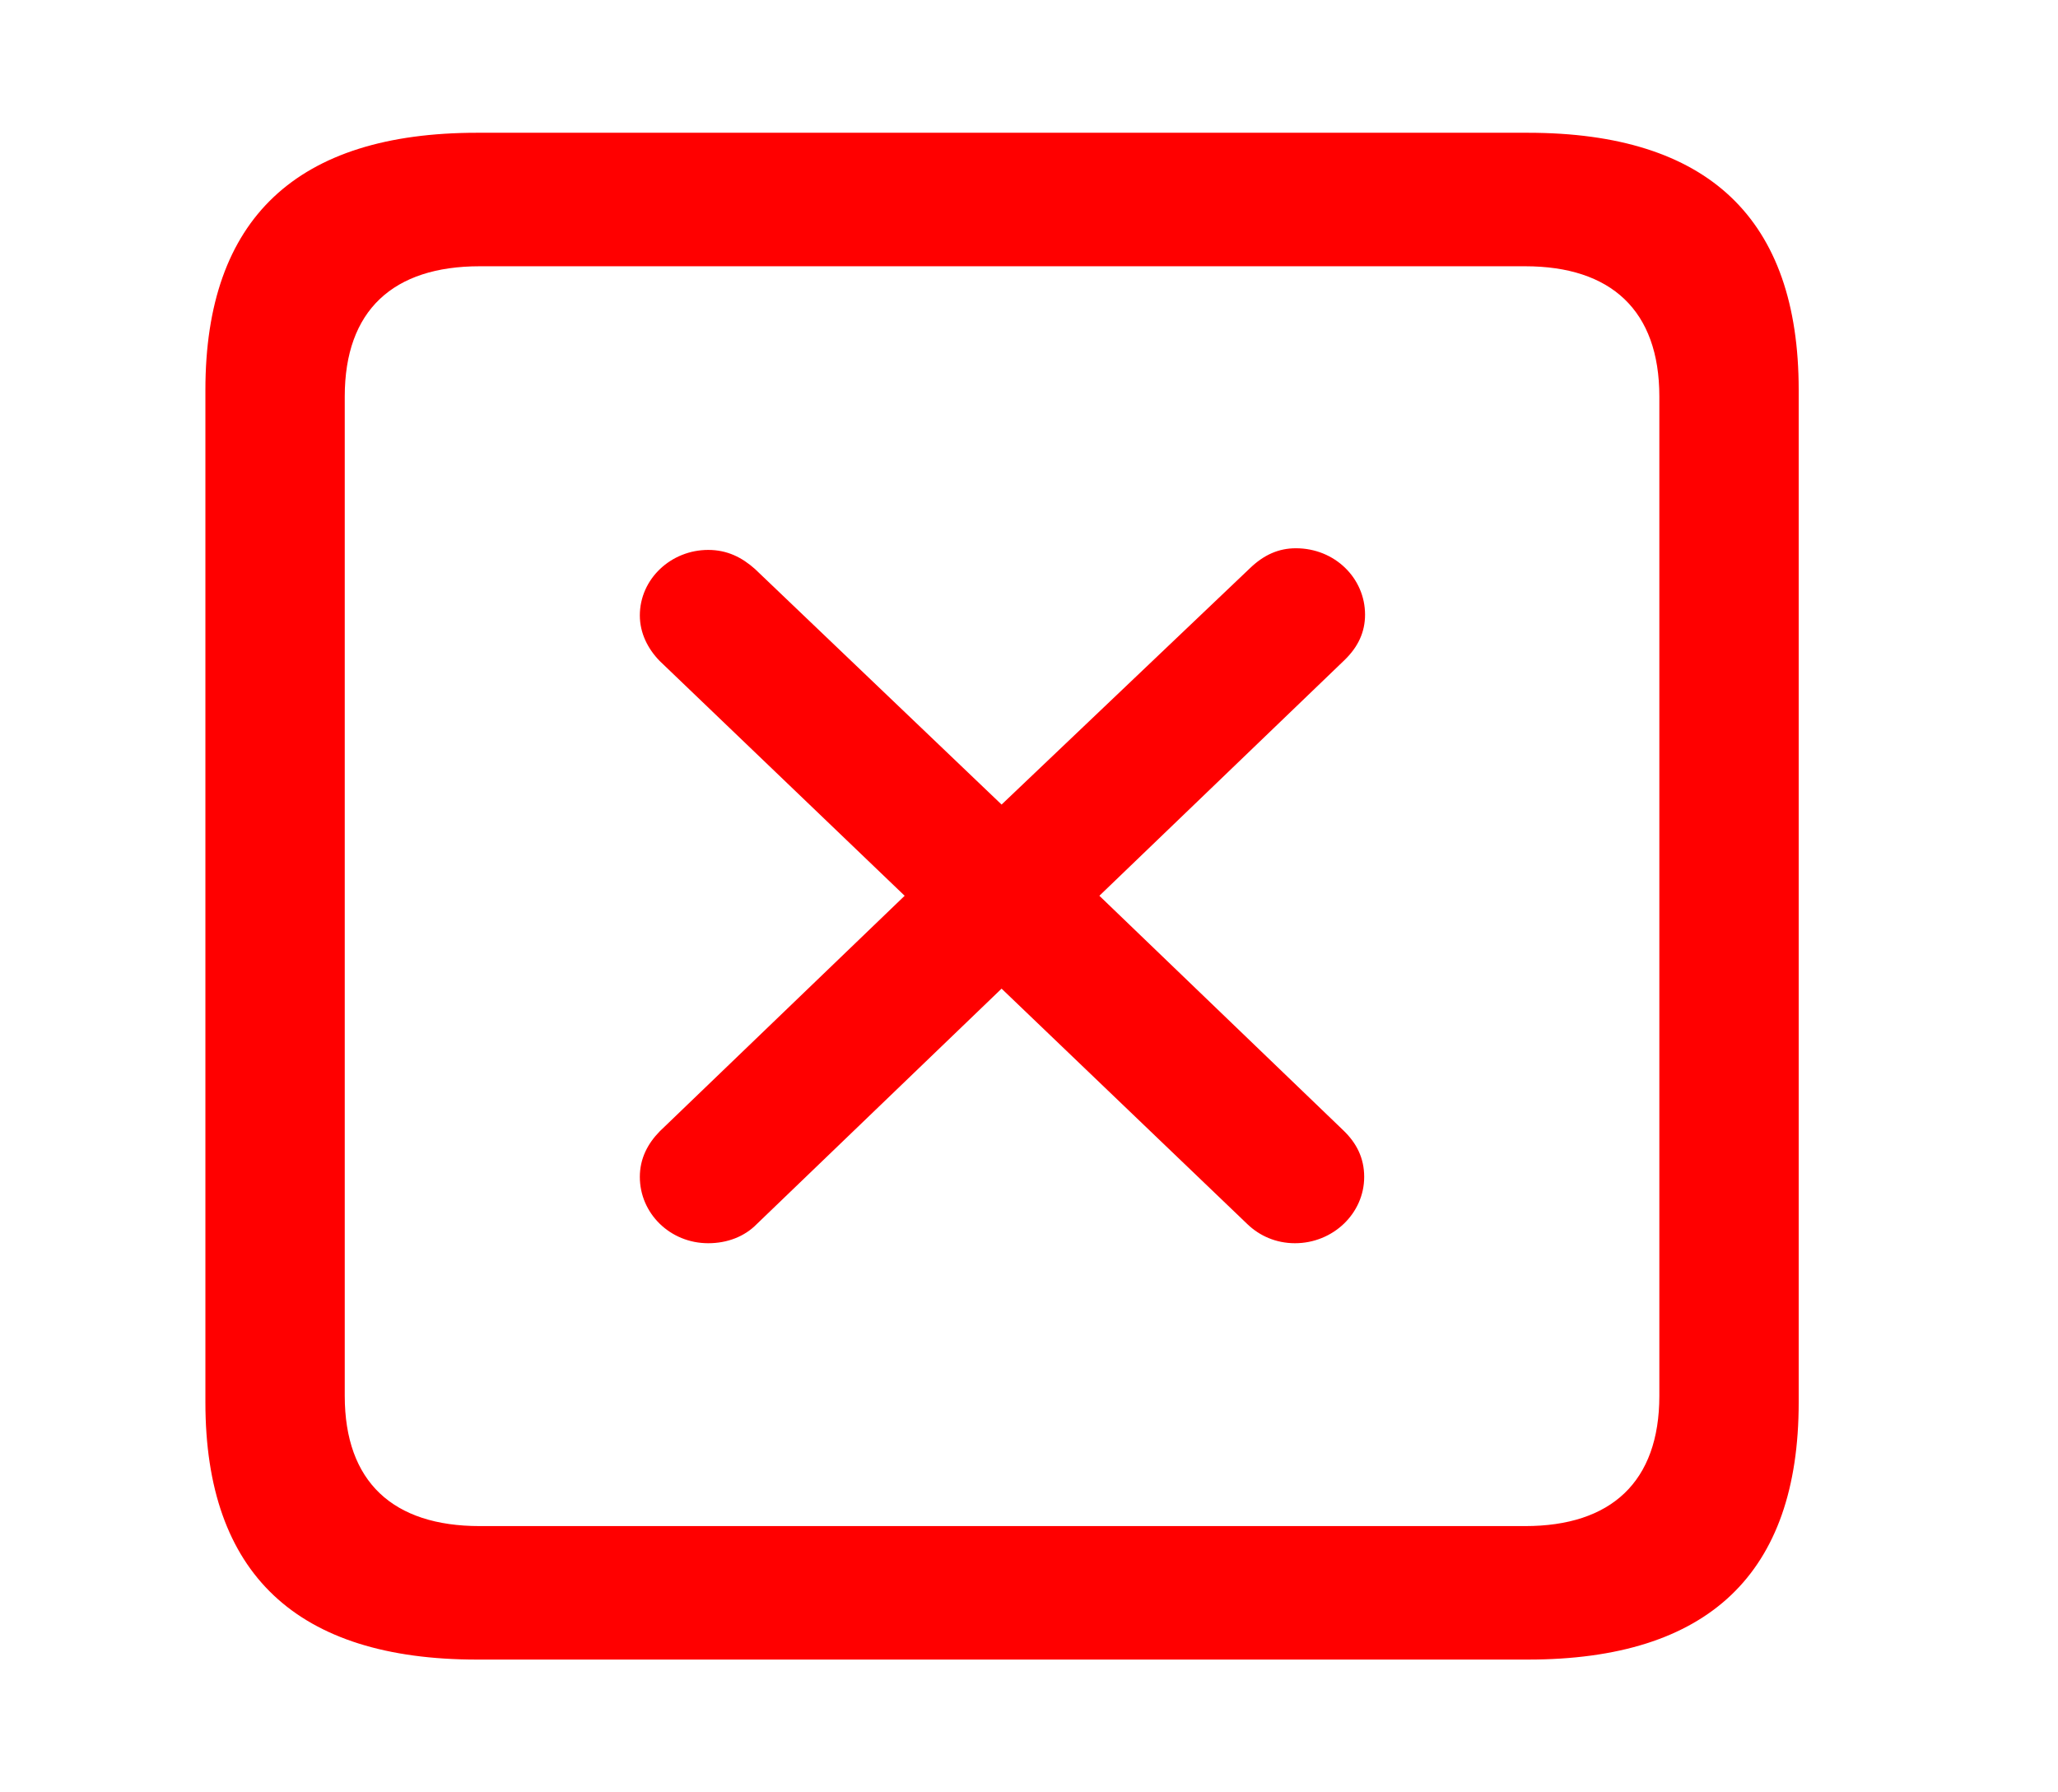 <svg width="31" height="27" viewBox="0 0 31 27" fill="none" xmlns="http://www.w3.org/2000/svg">
<path d="M7.187 25H23.013C25.738 25 27.094 23.701 27.094 21.127V5.873C27.094 3.299 25.738 2 23.013 2H7.187C4.476 2 3.094 3.287 3.094 5.873V21.127C3.094 23.713 4.476 25 7.187 25ZM7.226 22.989C5.923 22.989 5.193 22.326 5.193 21.027V5.973C5.193 4.674 5.923 4.011 7.226 4.011H22.974C24.265 4.011 24.995 4.674 24.995 5.973V21.027C24.995 22.326 24.265 22.989 22.974 22.989H7.226ZM9.638 17.729C9.638 18.279 10.094 18.728 10.668 18.728C10.955 18.728 11.215 18.628 11.398 18.441L15.087 14.893L18.79 18.441C18.972 18.616 19.22 18.728 19.506 18.728C20.08 18.728 20.549 18.279 20.549 17.729C20.549 17.442 20.432 17.217 20.236 17.029L16.56 13.494L20.25 9.946C20.458 9.746 20.562 9.521 20.562 9.259C20.562 8.709 20.106 8.259 19.52 8.259C19.259 8.259 19.037 8.359 18.829 8.559L15.087 12.12L11.372 8.571C11.176 8.397 10.955 8.284 10.668 8.284C10.107 8.284 9.638 8.721 9.638 9.271C9.638 9.533 9.755 9.771 9.938 9.958L13.627 13.494L9.938 17.042C9.755 17.229 9.638 17.454 9.638 17.729Z" fill="#FF0000"/>
</svg>
